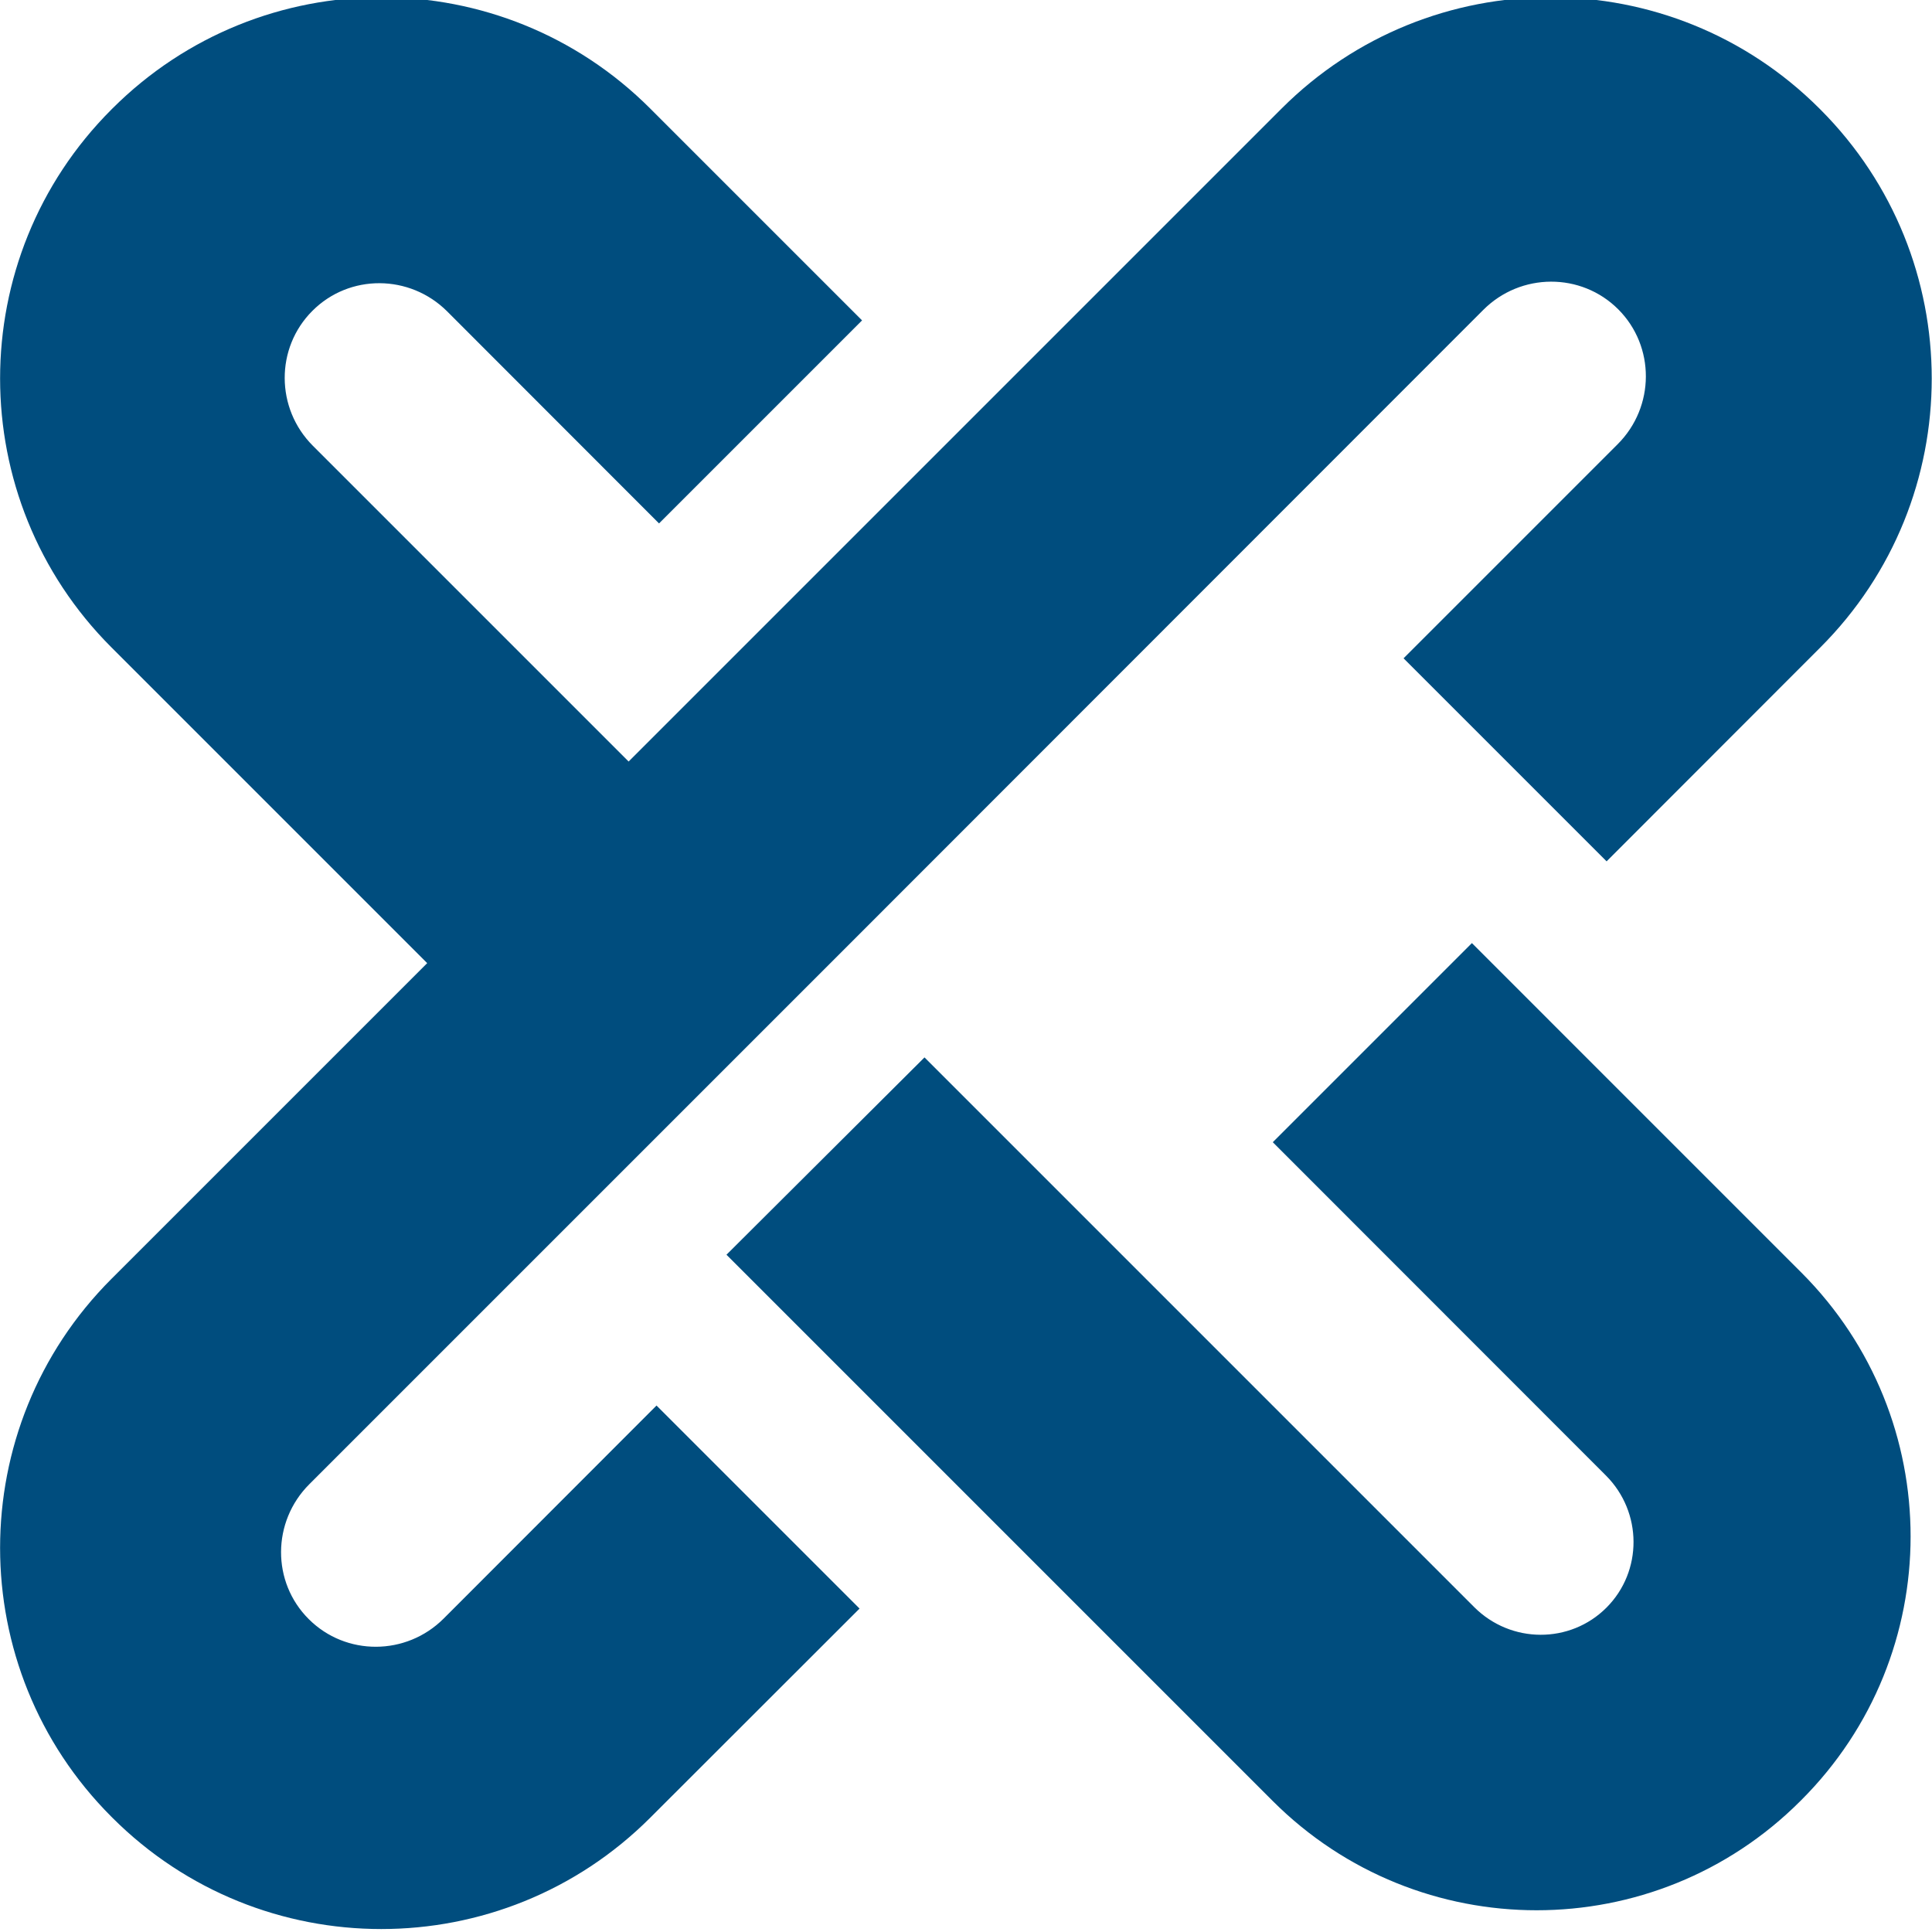 <svg xmlns="http://www.w3.org/2000/svg" viewBox="0 0 1080 1080" xmlns:v="https://vecta.io/nano"><path d="M363.5 1016.1c-83 83-217.7 83-300.7 0l-.5-.5c-83-83-83-217.7 0-300.7l176.5-176.5L62.3 361.9c-83-83-83-217.7 0-300.7l.5-.5c83.1-83 217.7-83 300.7 0l118.4 118.4-113.5 113.5L250 174.1c-20.9-20.9-54.7-21.1-75.4-.3-20.7 20.7-20.6 54.5.3 75.4l176.5 176.5 365-365c83-83 217.7-83 300.7 0l.5.5c83 83.1 83 217.7 0 300.7L898.1 481.5 784.6 368l119.7-119.7c20.9-20.9 21-54.7.3-75.4s-54.5-20.6-75.4.3l-365 365.2h0L351.5 651.1 172.9 829.7c-20.9 20.9-21.1 54.7-.3 75.4 20.7 20.7 54.5 20.6 75.4-.3l119-119.1 113.5 113.5-117 116.9h0zm643.4-9.8l-.5.5c-81.4 81.4-213.4 81.4-294.9 0L406.1 701.4l110.7-110.3 307.3 307.3c20.5 20.5 53.6 20.6 73.9.3s20.2-53.4-.3-73.9L711.5 638.5l111.3-111.3L1007 711.4c81.4 81.5 81.4 213.5-.1 294.9h0z" fill="#004d7e"/></svg>